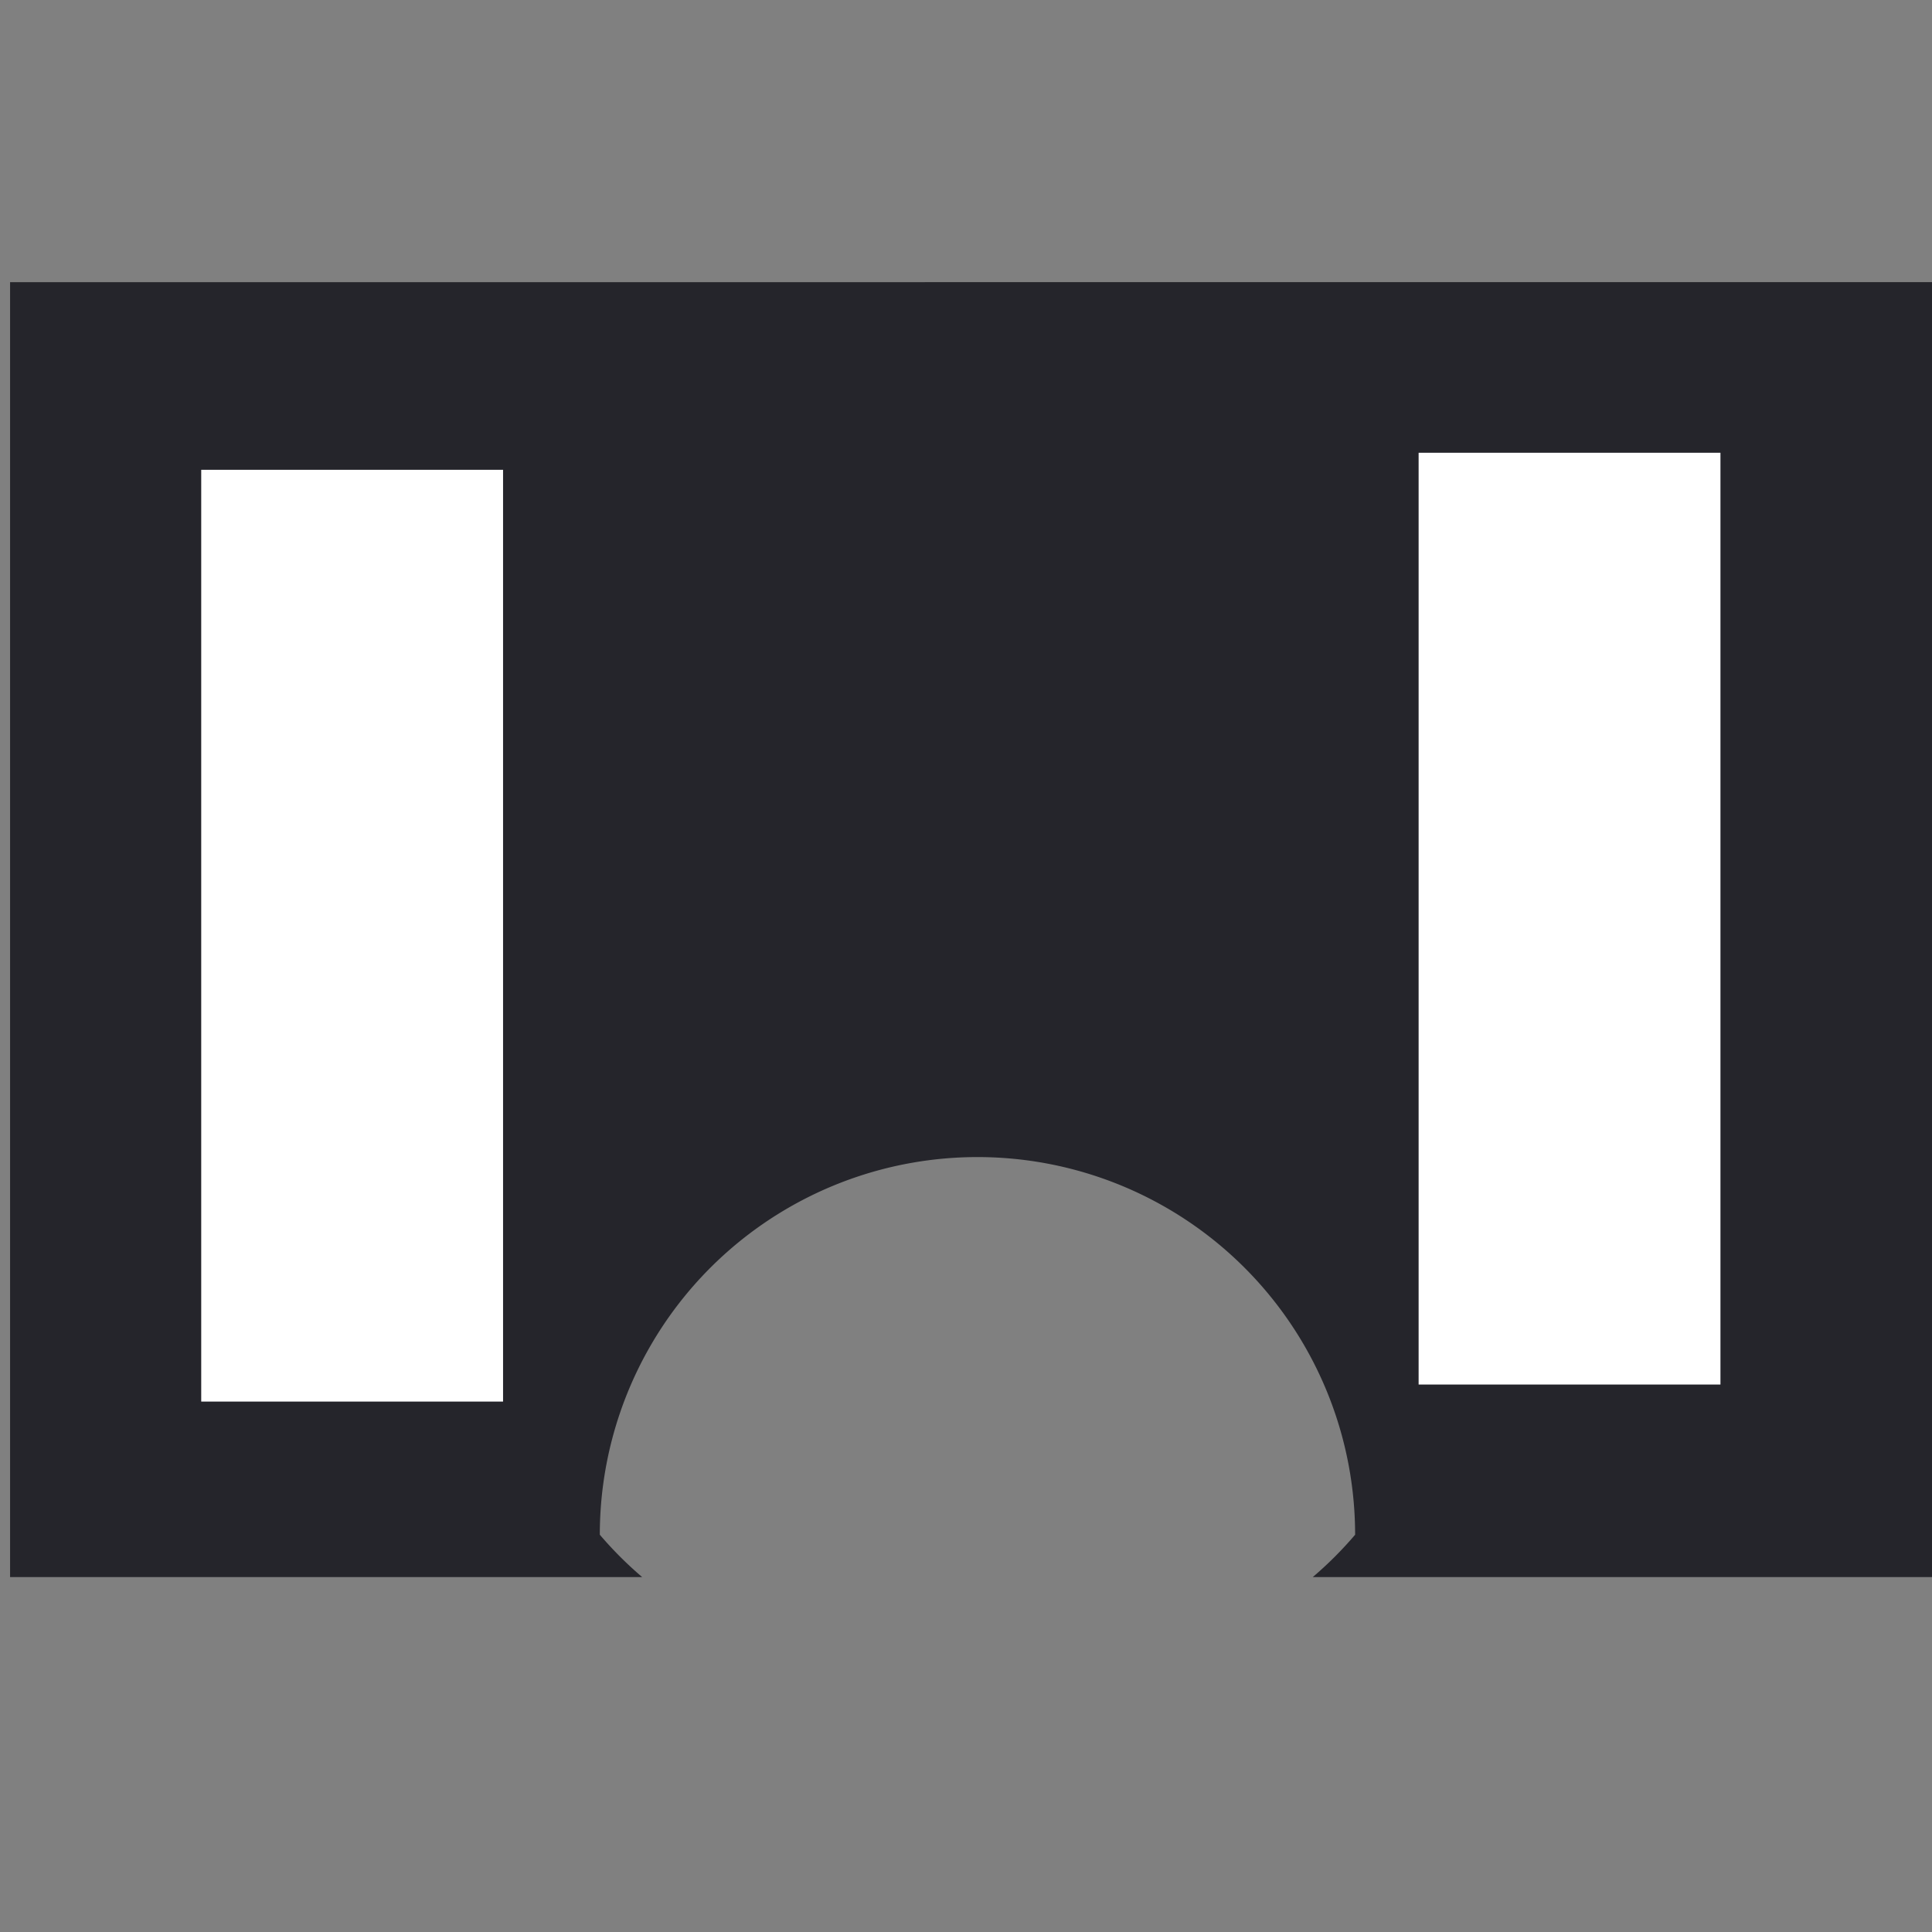 <svg width="512" height="512" viewBox="0 0 135.467 135.467" xmlns="http://www.w3.org/2000/svg"><rect x="0" y="0" width="135.467" height="135.467" fill="#808080" stroke="none"/><path style="fill:#25252b;fill-opacity:1;fill-rule:evenodd;stroke-width:1" d="M2.666 74.656V417.28h167.24a99.925 99.925 0 0 1-11.199-11.199 99.925 99.925 0 0 1 99.926-99.926 99.925 99.925 0 0 1 99.924 99.926 99.925 99.925 0 0 1-11.2 11.2h164.577V74.655H348.463" transform="scale(.265)"/><path style="fill:#fff;fill-opacity:1;stroke-width:.222" transform="scale(-1)" d="M-120.634-97.08h21.164v65.334h-21.164zM-35.273-98.275h21.164v65.334h-21.164z"/></svg>